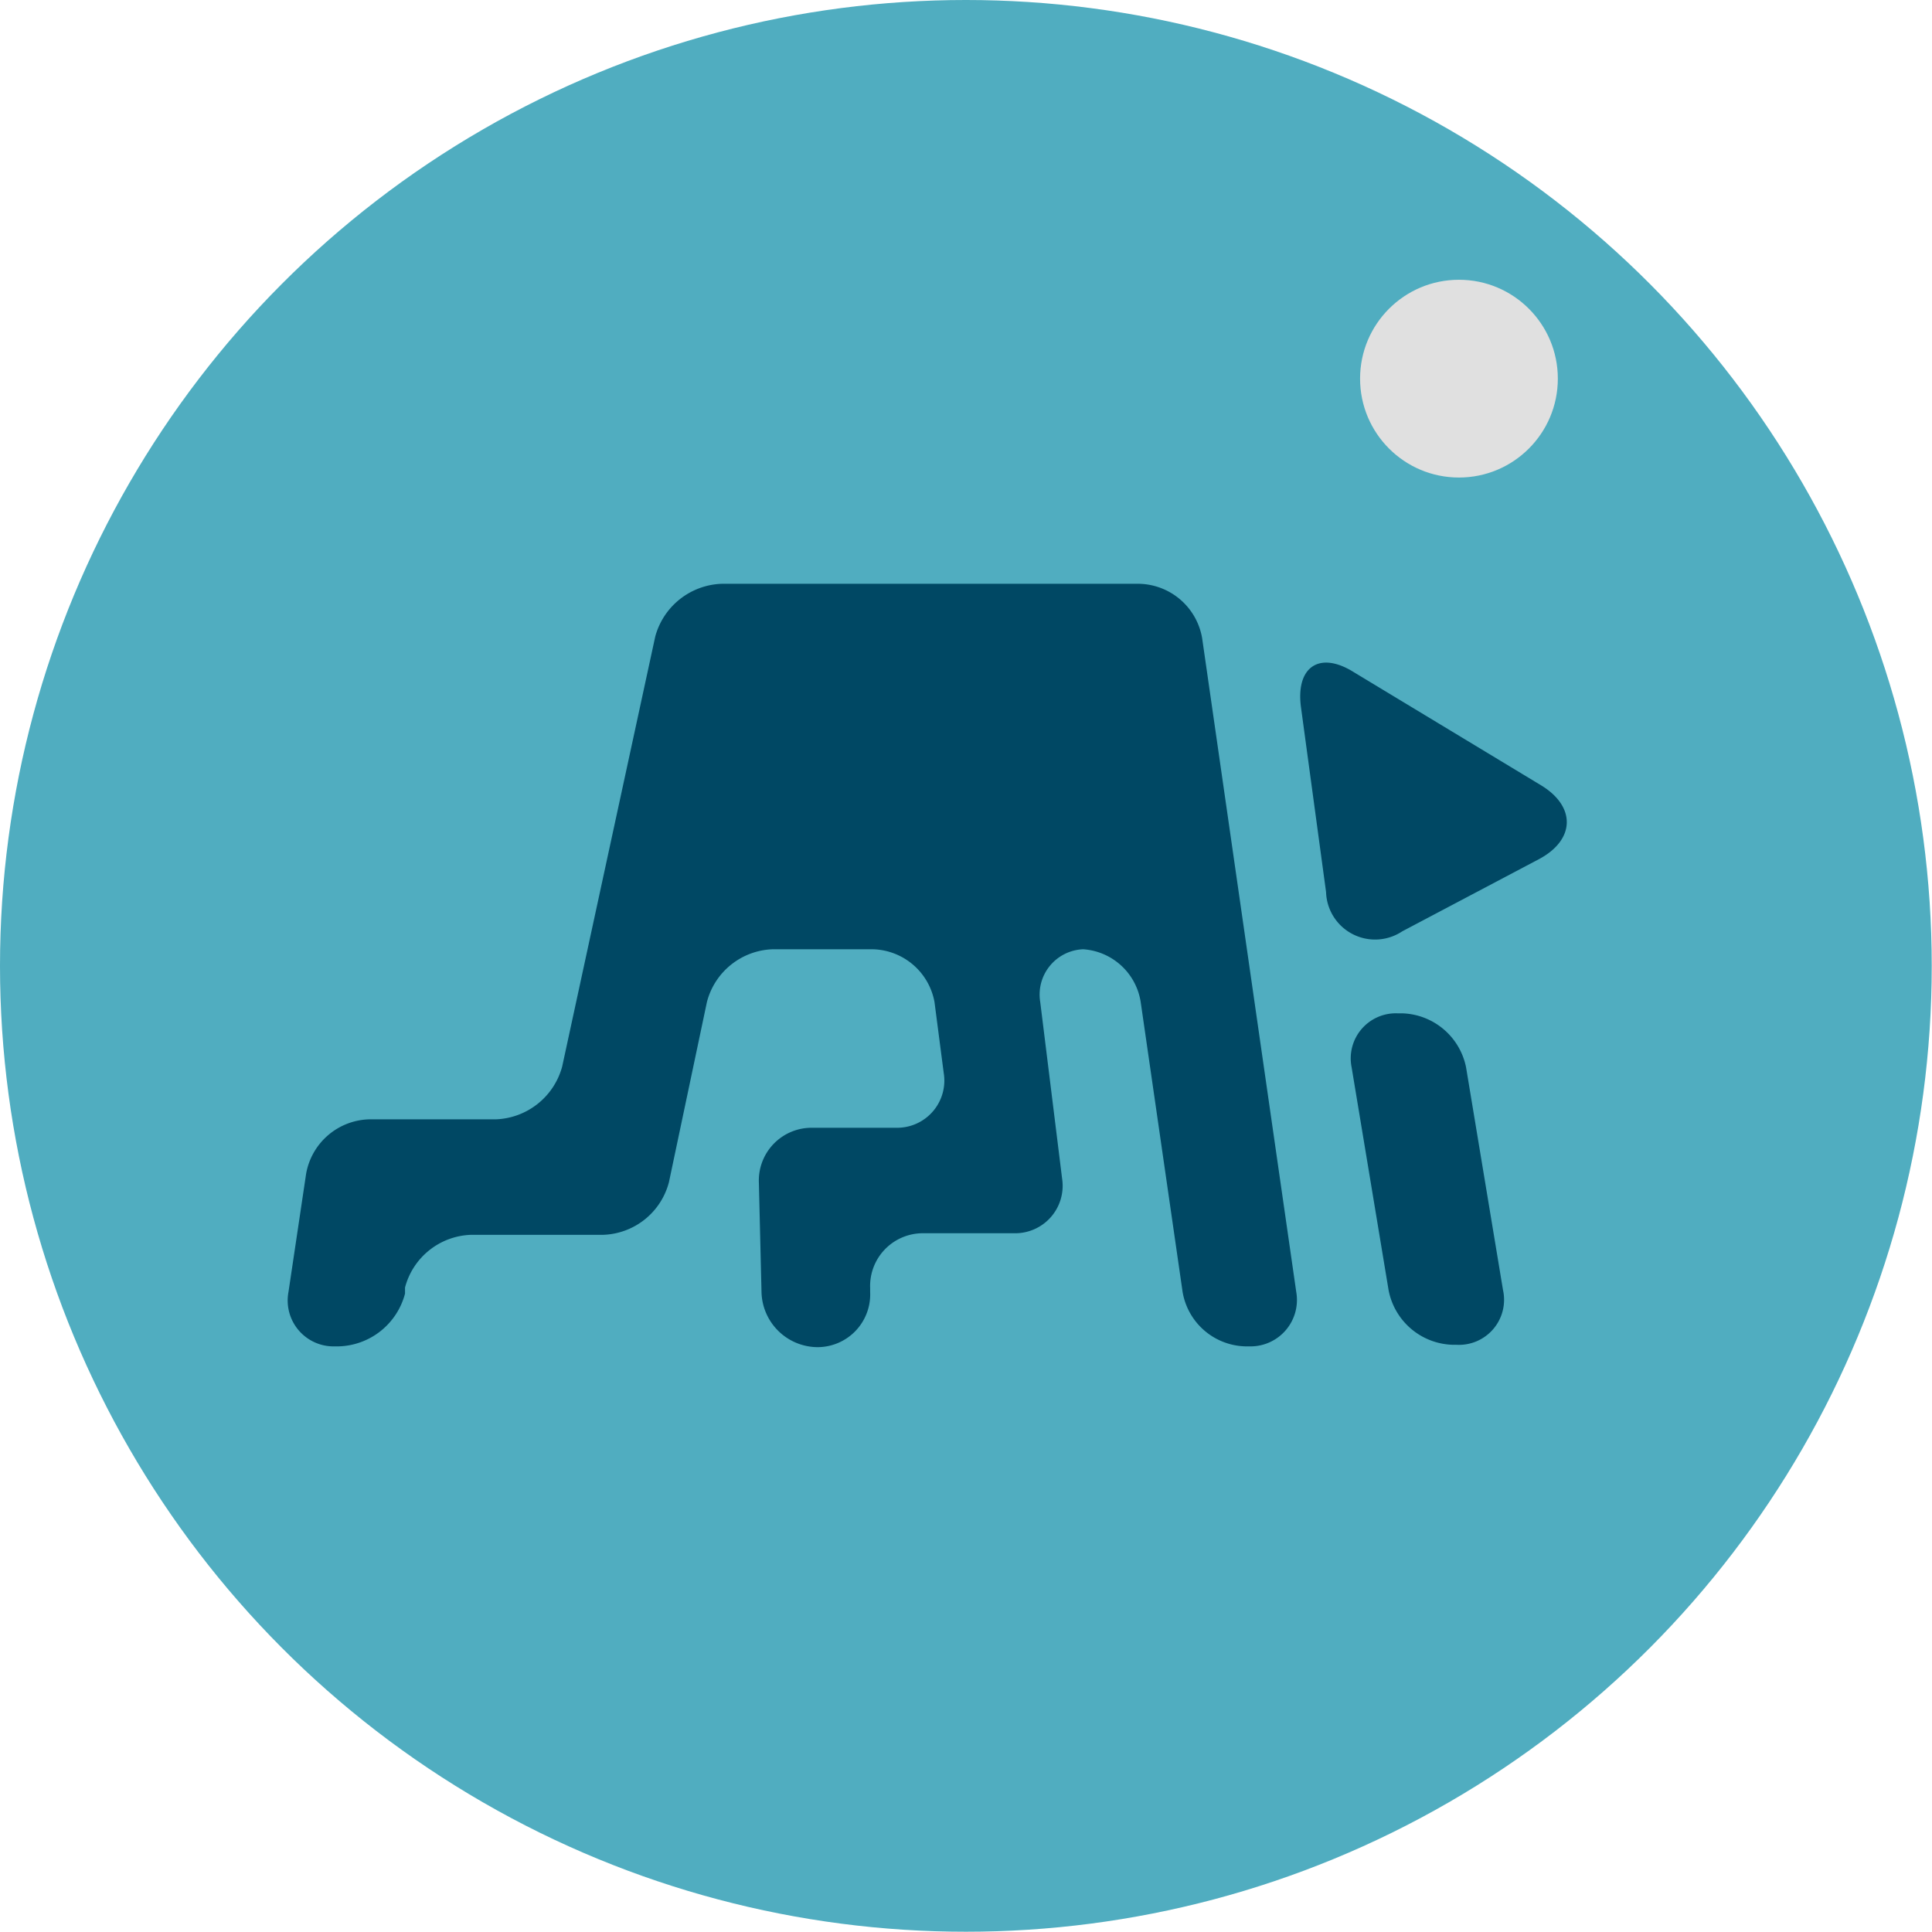 <svg xmlns="http://www.w3.org/2000/svg" viewBox="0 0 73.27 73.27"><defs><style>.cls-1{fill:#50adc0;}.cls-2{fill:#e0e0e0;}.cls-3{fill:#004864;}</style></defs><title>資產 2 2</title><g id="圖層_2" data-name="圖層 2"><g id="重要時點"><circle class="cls-1" cx="36.63" cy="36.63" r="36.63"/><circle class="cls-2" cx="55.33" cy="14.36" r="3.75"/><path class="cls-3" d="M58.44,29.78c1.34.81,1.3,2.08-.09,2.81l-5.17,2.73a1.86,1.86,0,0,1-2.89-1.49l-.95-7c-.21-1.55.71-2.15,2-1.34Z"/><path class="cls-3" d="M21.32,40.45a2.71,2.71,0,0,1-2.52,2H14a2.5,2.5,0,0,0-2.39,2.06L10.94,49a1.74,1.74,0,0,0,1.77,2.06h.14a2.68,2.68,0,0,0,2.51-2l0-.23a2.68,2.68,0,0,1,2.51-2h5a2.67,2.67,0,0,0,2.5-2L26.81,38a2.67,2.67,0,0,1,2.5-2h3.78A2.44,2.44,0,0,1,35.44,38l.35,2.69A1.79,1.79,0,0,1,34,42.77H30.78a2,2,0,0,0-2,2.08l.1,4.16A2.14,2.14,0,0,0,31,51.09,2,2,0,0,0,33,49v-.15a2,2,0,0,1,2-2.08h3.46a1.8,1.8,0,0,0,1.82-2.07L39.45,38A1.72,1.72,0,0,1,41.08,36,2.37,2.37,0,0,1,43.26,38l1.59,11a2.48,2.48,0,0,0,2.38,2.06h.14A1.76,1.76,0,0,0,49.16,49l-3.57-24.8a2.48,2.48,0,0,0-2.38-2.06H27.37a2.71,2.71,0,0,0-2.52,2Z"/><path class="cls-3" d="M53,38.43a1.71,1.71,0,0,0-1.74,2.05l1.4,8.44A2.55,2.55,0,0,0,55.09,51h.14A1.71,1.71,0,0,0,57,48.92l-1.4-8.44a2.55,2.55,0,0,0-2.42-2.05Z"/></g></g></svg>
